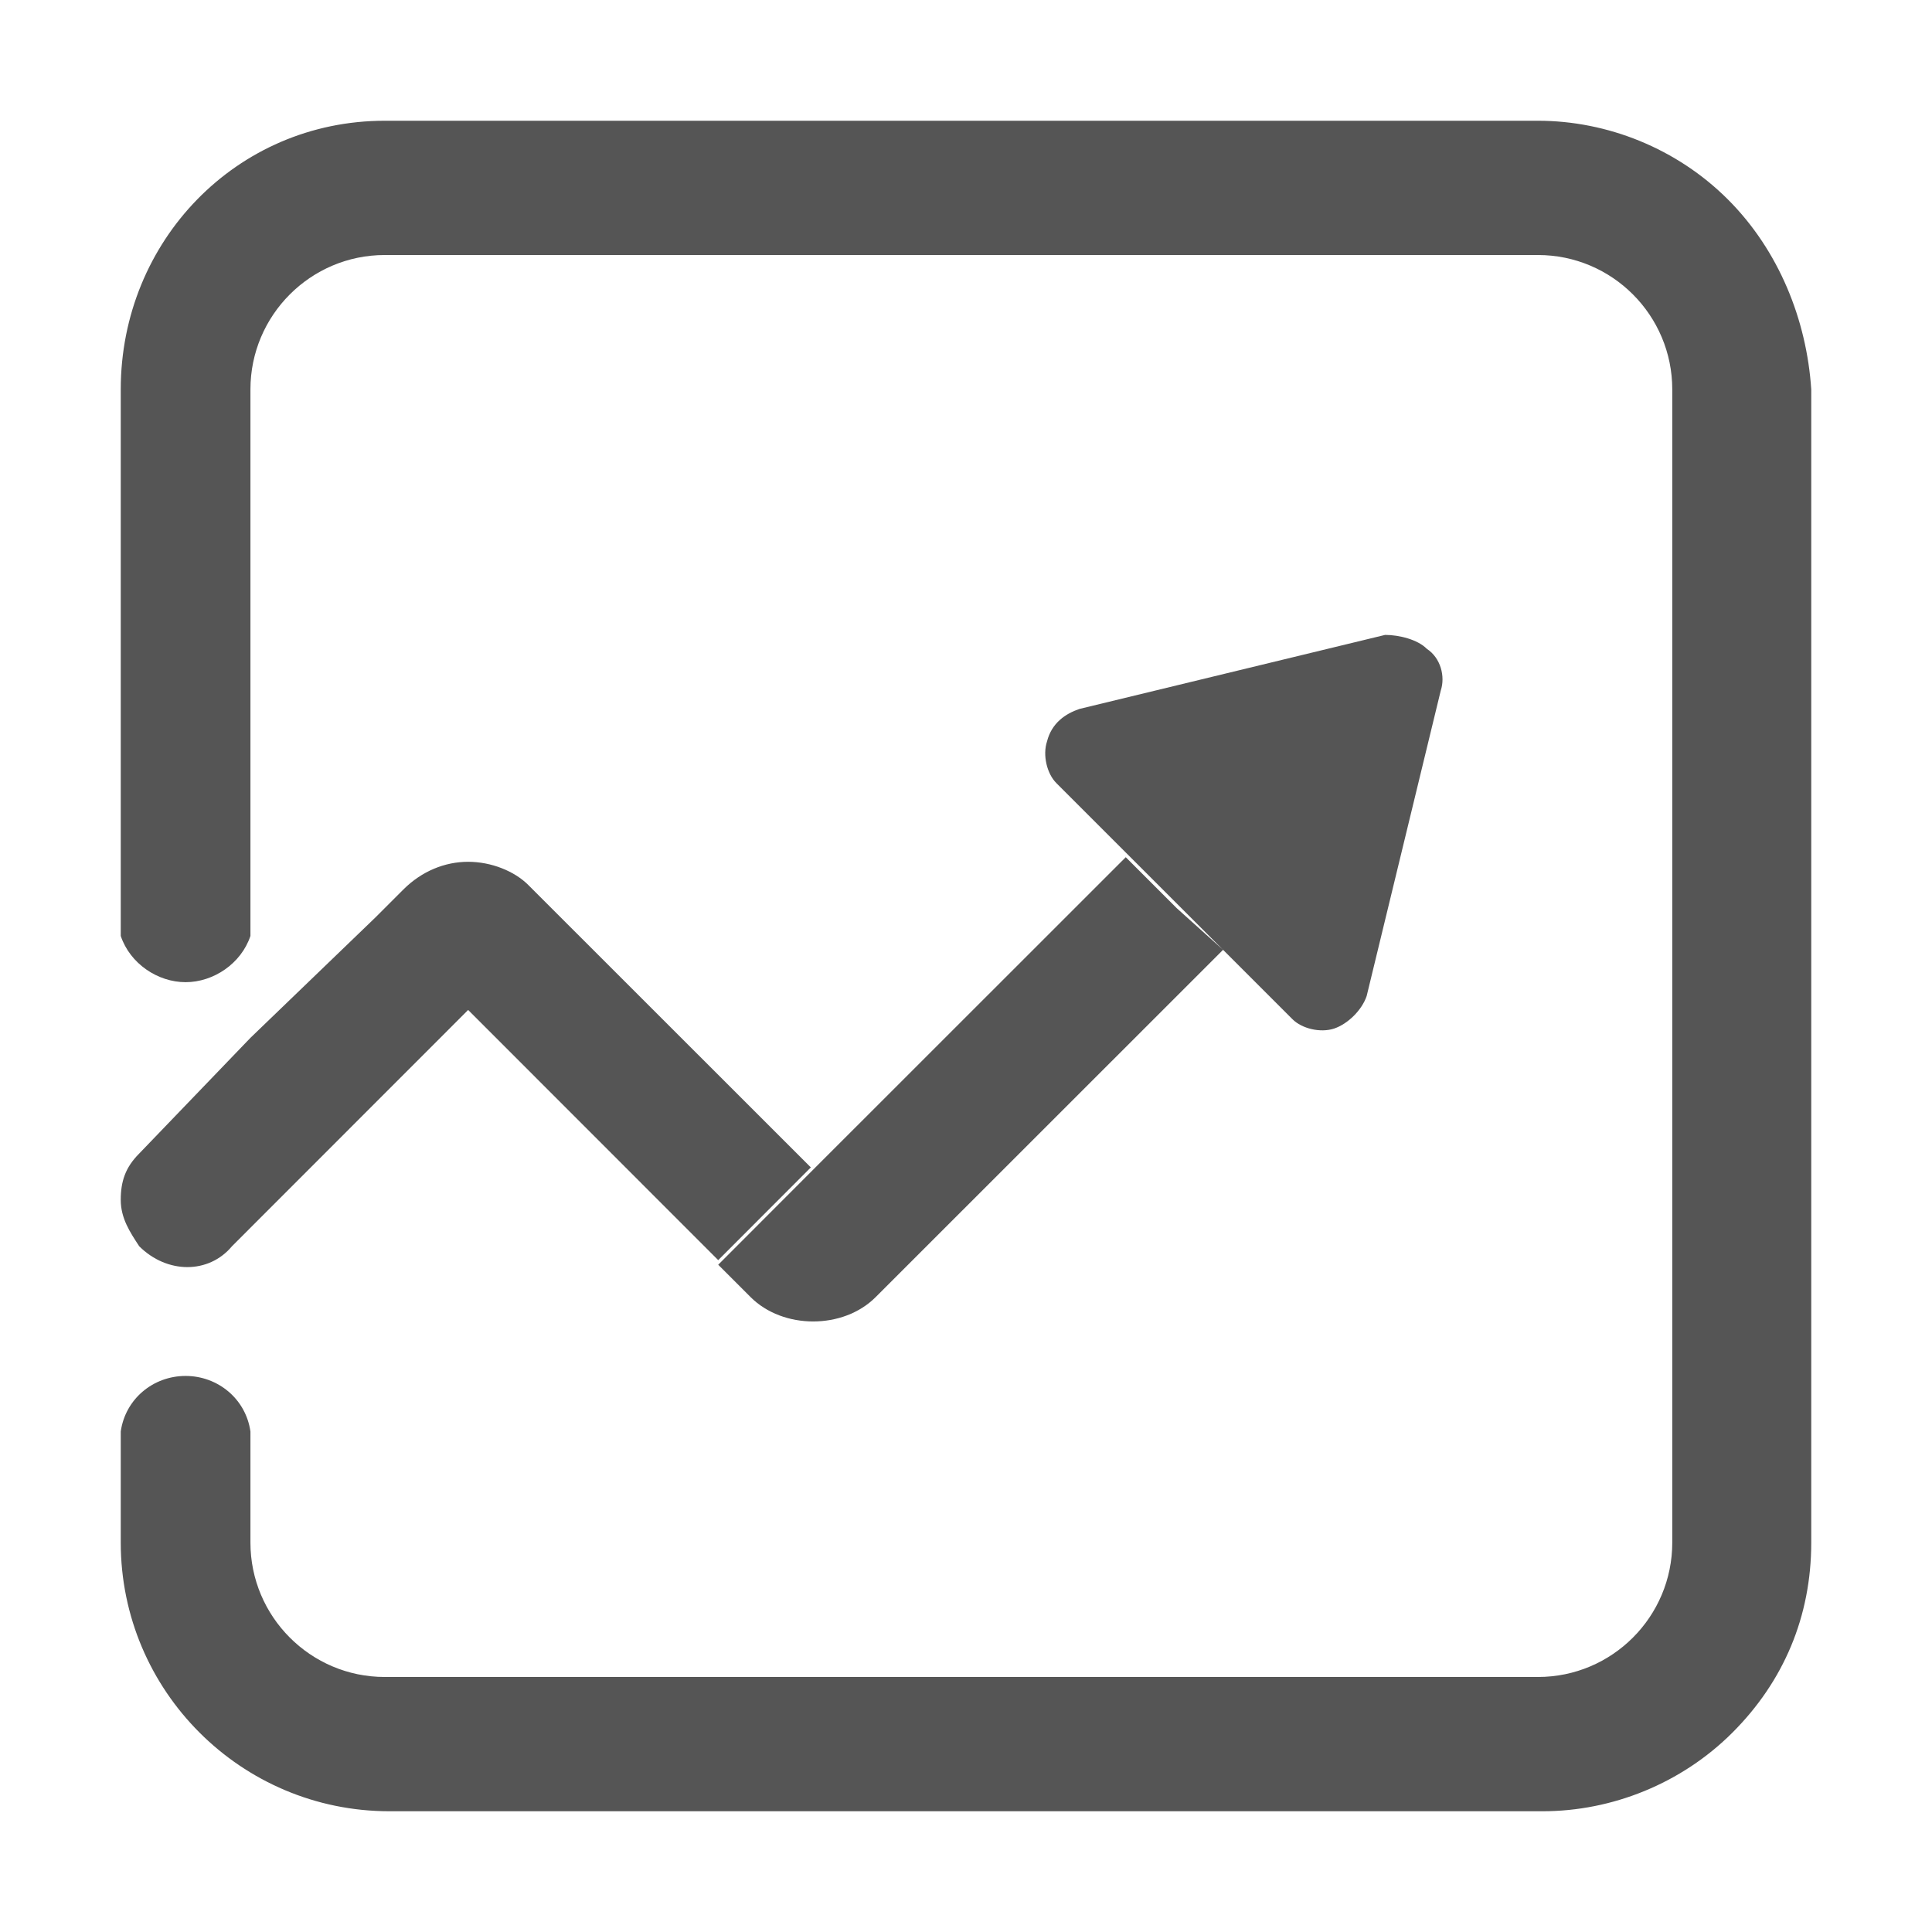 <?xml version="1.0" encoding="UTF-8"?>
<svg width="16px" height="16px" viewBox="0 0 16 16" version="1.1" xmlns="http://www.w3.org/2000/svg" xmlns:xlink="http://www.w3.org/1999/xlink">
    <title>指标管理-灰</title>
    <g id="0824设计侧修改" stroke="none" stroke-width="1" fill="none" fill-rule="evenodd">
        <g id="左侧图标修改" transform="translate(-16, -544)">
            <g id="编组-4" transform="translate(0, 108)">
                <g id="11" transform="translate(0, 424)">
                    <g id="指标管理-灰" transform="translate(16, 12)">
                        <rect id="矩形" x="0" y="0" width="16" height="16"></rect>
                        <path d="M12.737,1 C13.312,1 13.888,1.23 14.31,1.652 C14.732,2.074 14.962,2.649 15,3.225 L15,3.225 L15,12.775 C15,13.389 14.77,13.926 14.348,14.348 C13.926,14.77 13.351,15 12.775,15 L12.775,15 L3.225,15 C1.997,15 1,14.003 1,12.775 L1,12.775 L1,11.855 C1.038,11.586 1.268,11.395 1.537,11.395 C1.805,11.395 2.036,11.586 2.074,11.855 L2.074,11.855 L2.074,12.775 C2.074,13.389 2.573,13.888 3.186,13.888 L3.186,13.888 L12.737,13.888 C13.351,13.888 13.849,13.389 13.849,12.775 L13.849,12.775 L13.849,3.225 C13.849,2.611 13.351,2.112 12.737,2.112 L12.737,2.112 L3.186,2.112 C2.573,2.112 2.074,2.611 2.074,3.225 L2.074,3.225 L2.074,7.751 C1.997,7.981 1.767,8.134 1.537,8.134 C1.307,8.134 1.077,7.981 1,7.751 L1,7.751 L1,3.225 C1,1.997 1.959,1 3.186,1 L3.186,1 Z M9.323,7.099 L9.745,7.521 L10.129,7.866 L7.252,10.742 C6.984,11.011 6.485,11.011 6.216,10.742 L6.216,10.742 L5.948,10.474 L6.753,9.668 L9.323,7.099 Z M1.921,10.321 C1.729,10.551 1.384,10.551 1.153,10.321 C1.077,10.205 1,10.09 1,9.937 C1,9.784 1.038,9.668 1.153,9.553 L1.153,9.553 L2.074,8.595 L3.11,7.597 L3.34,7.367 C3.493,7.214 3.685,7.137 3.877,7.137 C4.068,7.137 4.26,7.214 4.375,7.329 L4.375,7.329 L6.715,9.668 L5.948,10.436 L3.877,8.364 Z M11.471,5.258 C11.586,5.258 11.74,5.296 11.816,5.373 C11.932,5.449 11.97,5.603 11.932,5.718 L11.932,5.718 L11.318,8.249 C11.279,8.364 11.164,8.479 11.049,8.518 C10.934,8.556 10.781,8.518 10.704,8.441 L10.704,8.441 L8.748,6.485 C8.671,6.408 8.633,6.255 8.671,6.14 C8.71,5.986 8.825,5.91 8.94,5.871 L8.94,5.871 Z" id="形状结合" fill="#555555" fill-rule="nonzero"></path>
                    </g>
                </g>
            </g>
        </g>
    </g>
</svg>